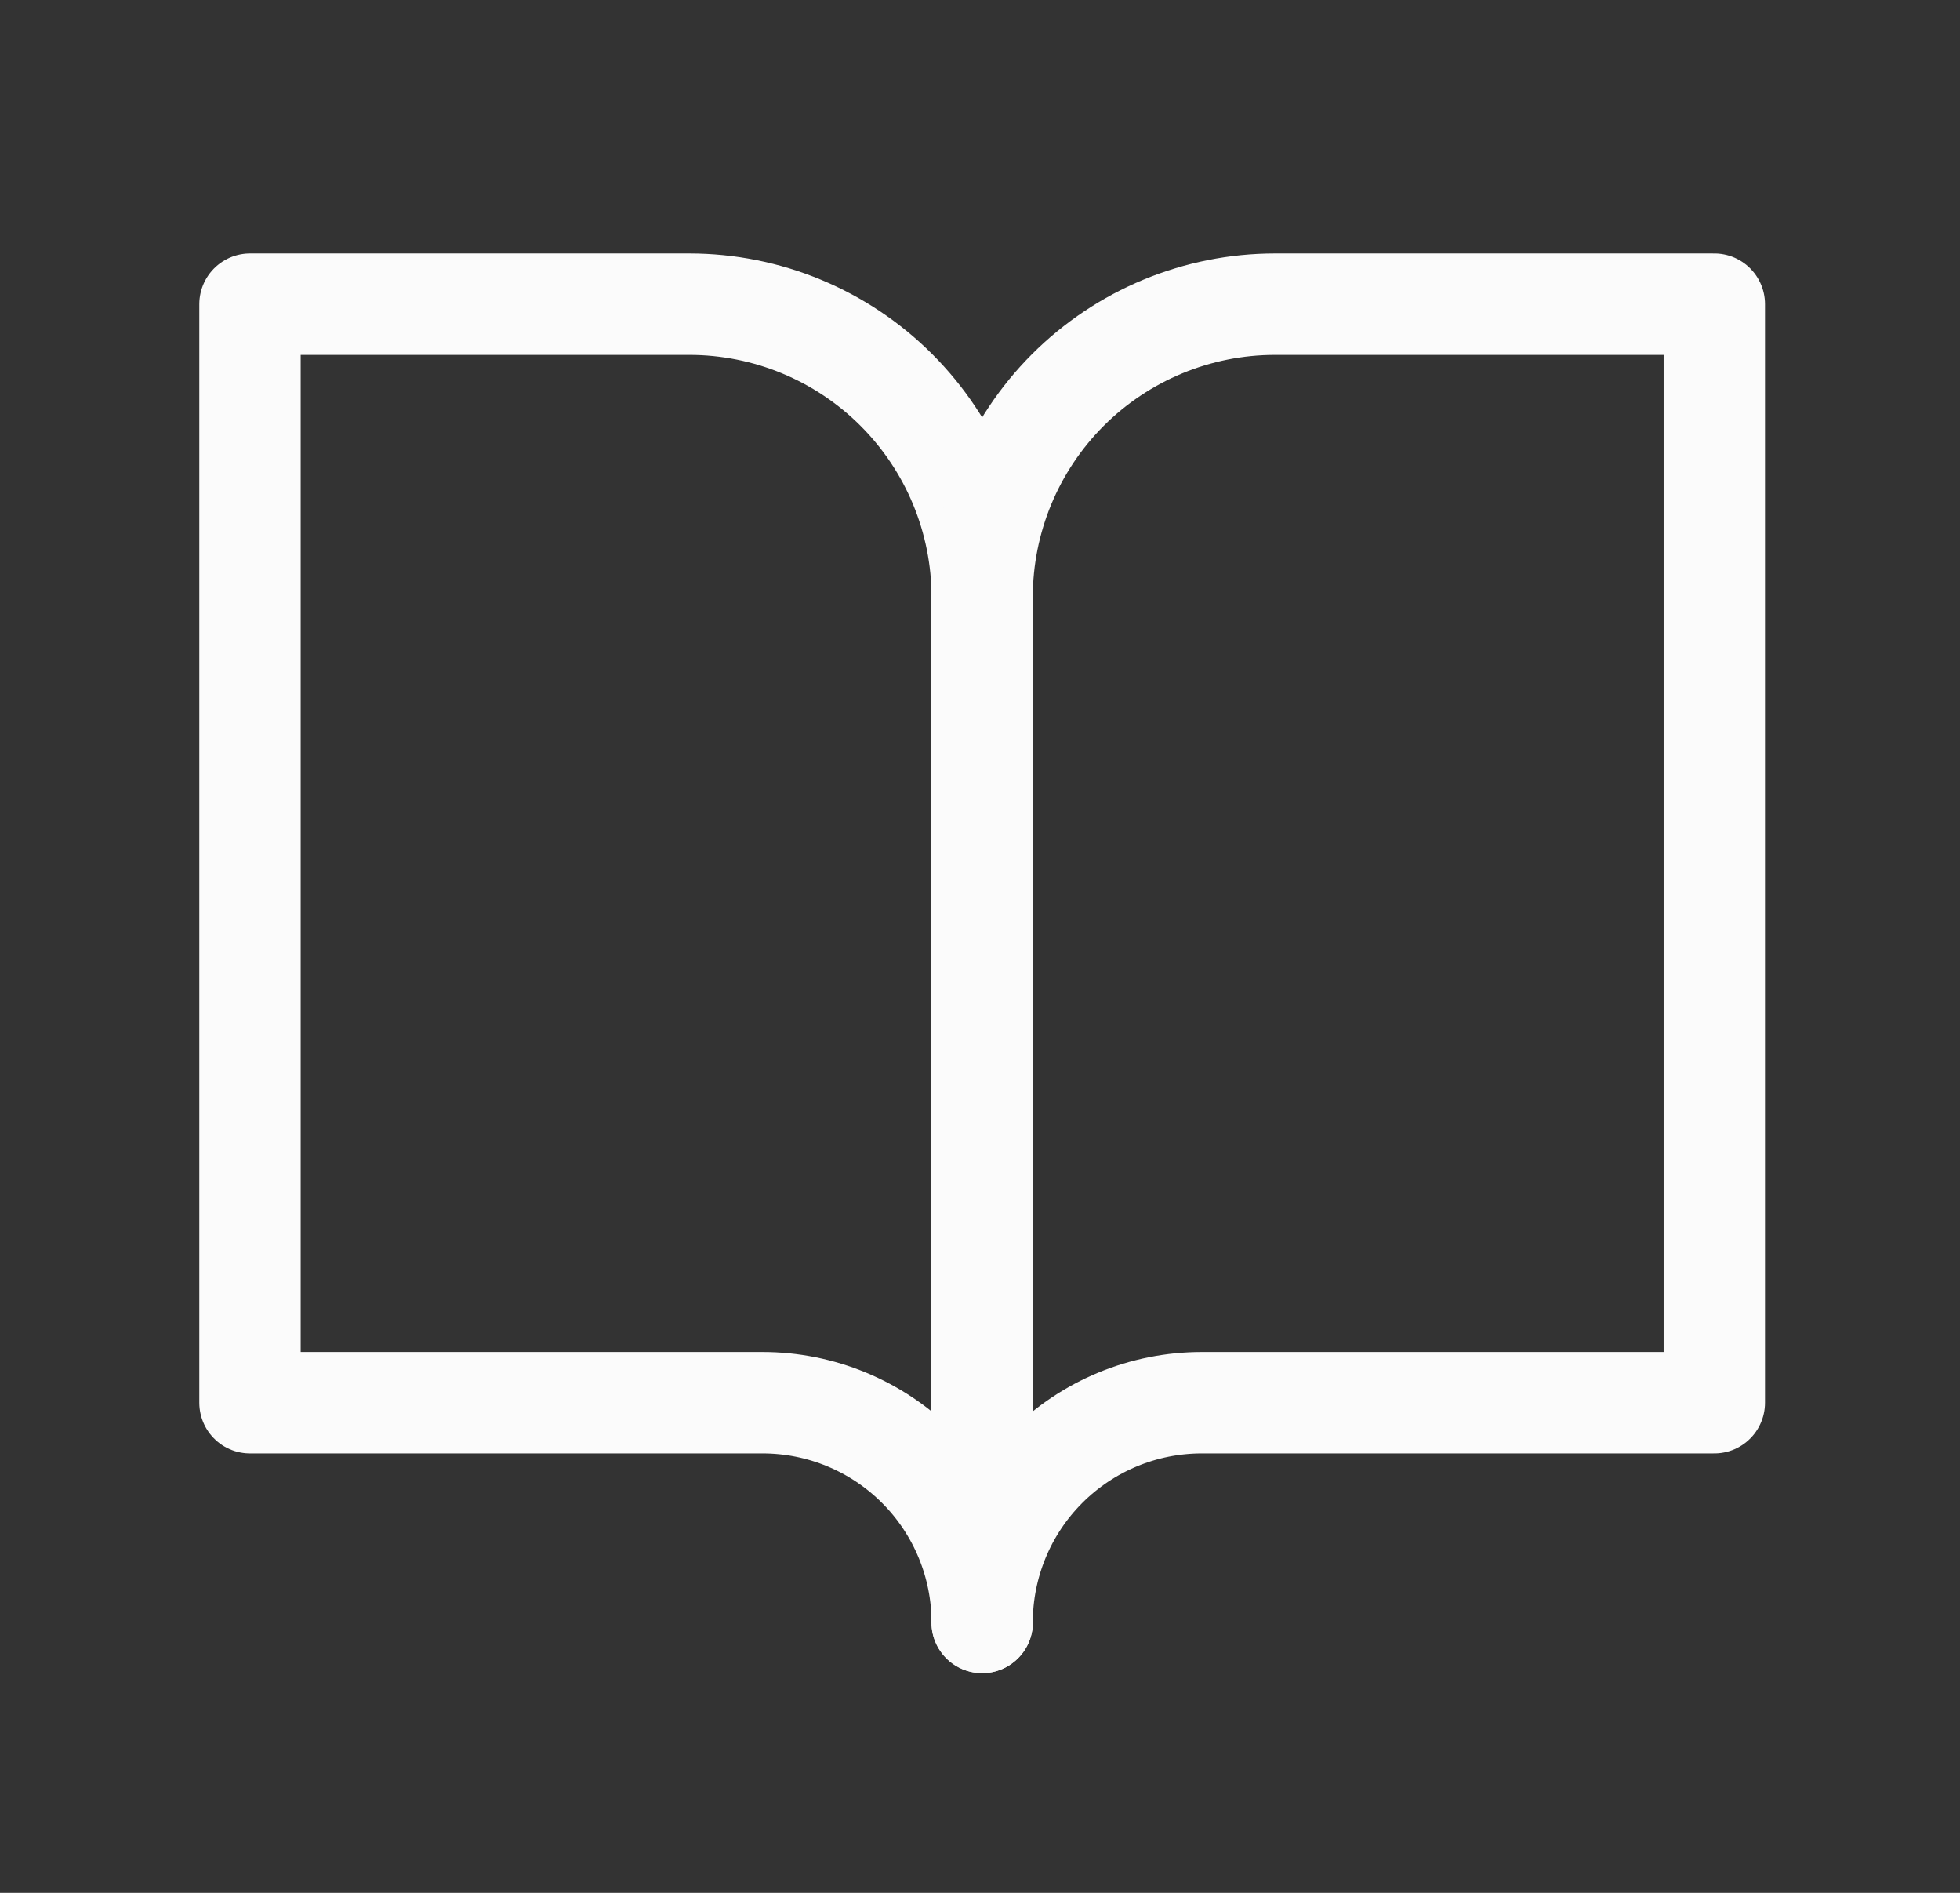 <svg width="29" height="28" viewBox="0 0 29 28" fill="none" xmlns="http://www.w3.org/2000/svg">
<rect x="0" y="0" width="29" height="28" fill="#333333" stroke="none"/>
<path d="M3.699 4.5H10.199C11.348 4.5 12.451 4.957 13.263 5.769C14.076 6.582 14.533 7.684 14.533 8.833V24C14.533 23.138 14.19 22.311 13.581 21.702C12.971 21.092 12.145 20.75 11.283 20.75H3.699V4.5Z" stroke="#FBFBFB" stroke-width="1.5" stroke-linecap="round" stroke-linejoin="round"/>
<path d="M25.365 4.5H18.865C17.715 4.5 16.613 4.957 15.8 5.769C14.988 6.582 14.531 7.684 14.531 8.833V24C14.531 23.138 14.874 22.311 15.483 21.702C16.093 21.092 16.919 20.75 17.781 20.75H25.365V4.5Z" stroke="#FBFBFB" stroke-width="1.5" stroke-linecap="round" stroke-linejoin="round"/>
</svg>
